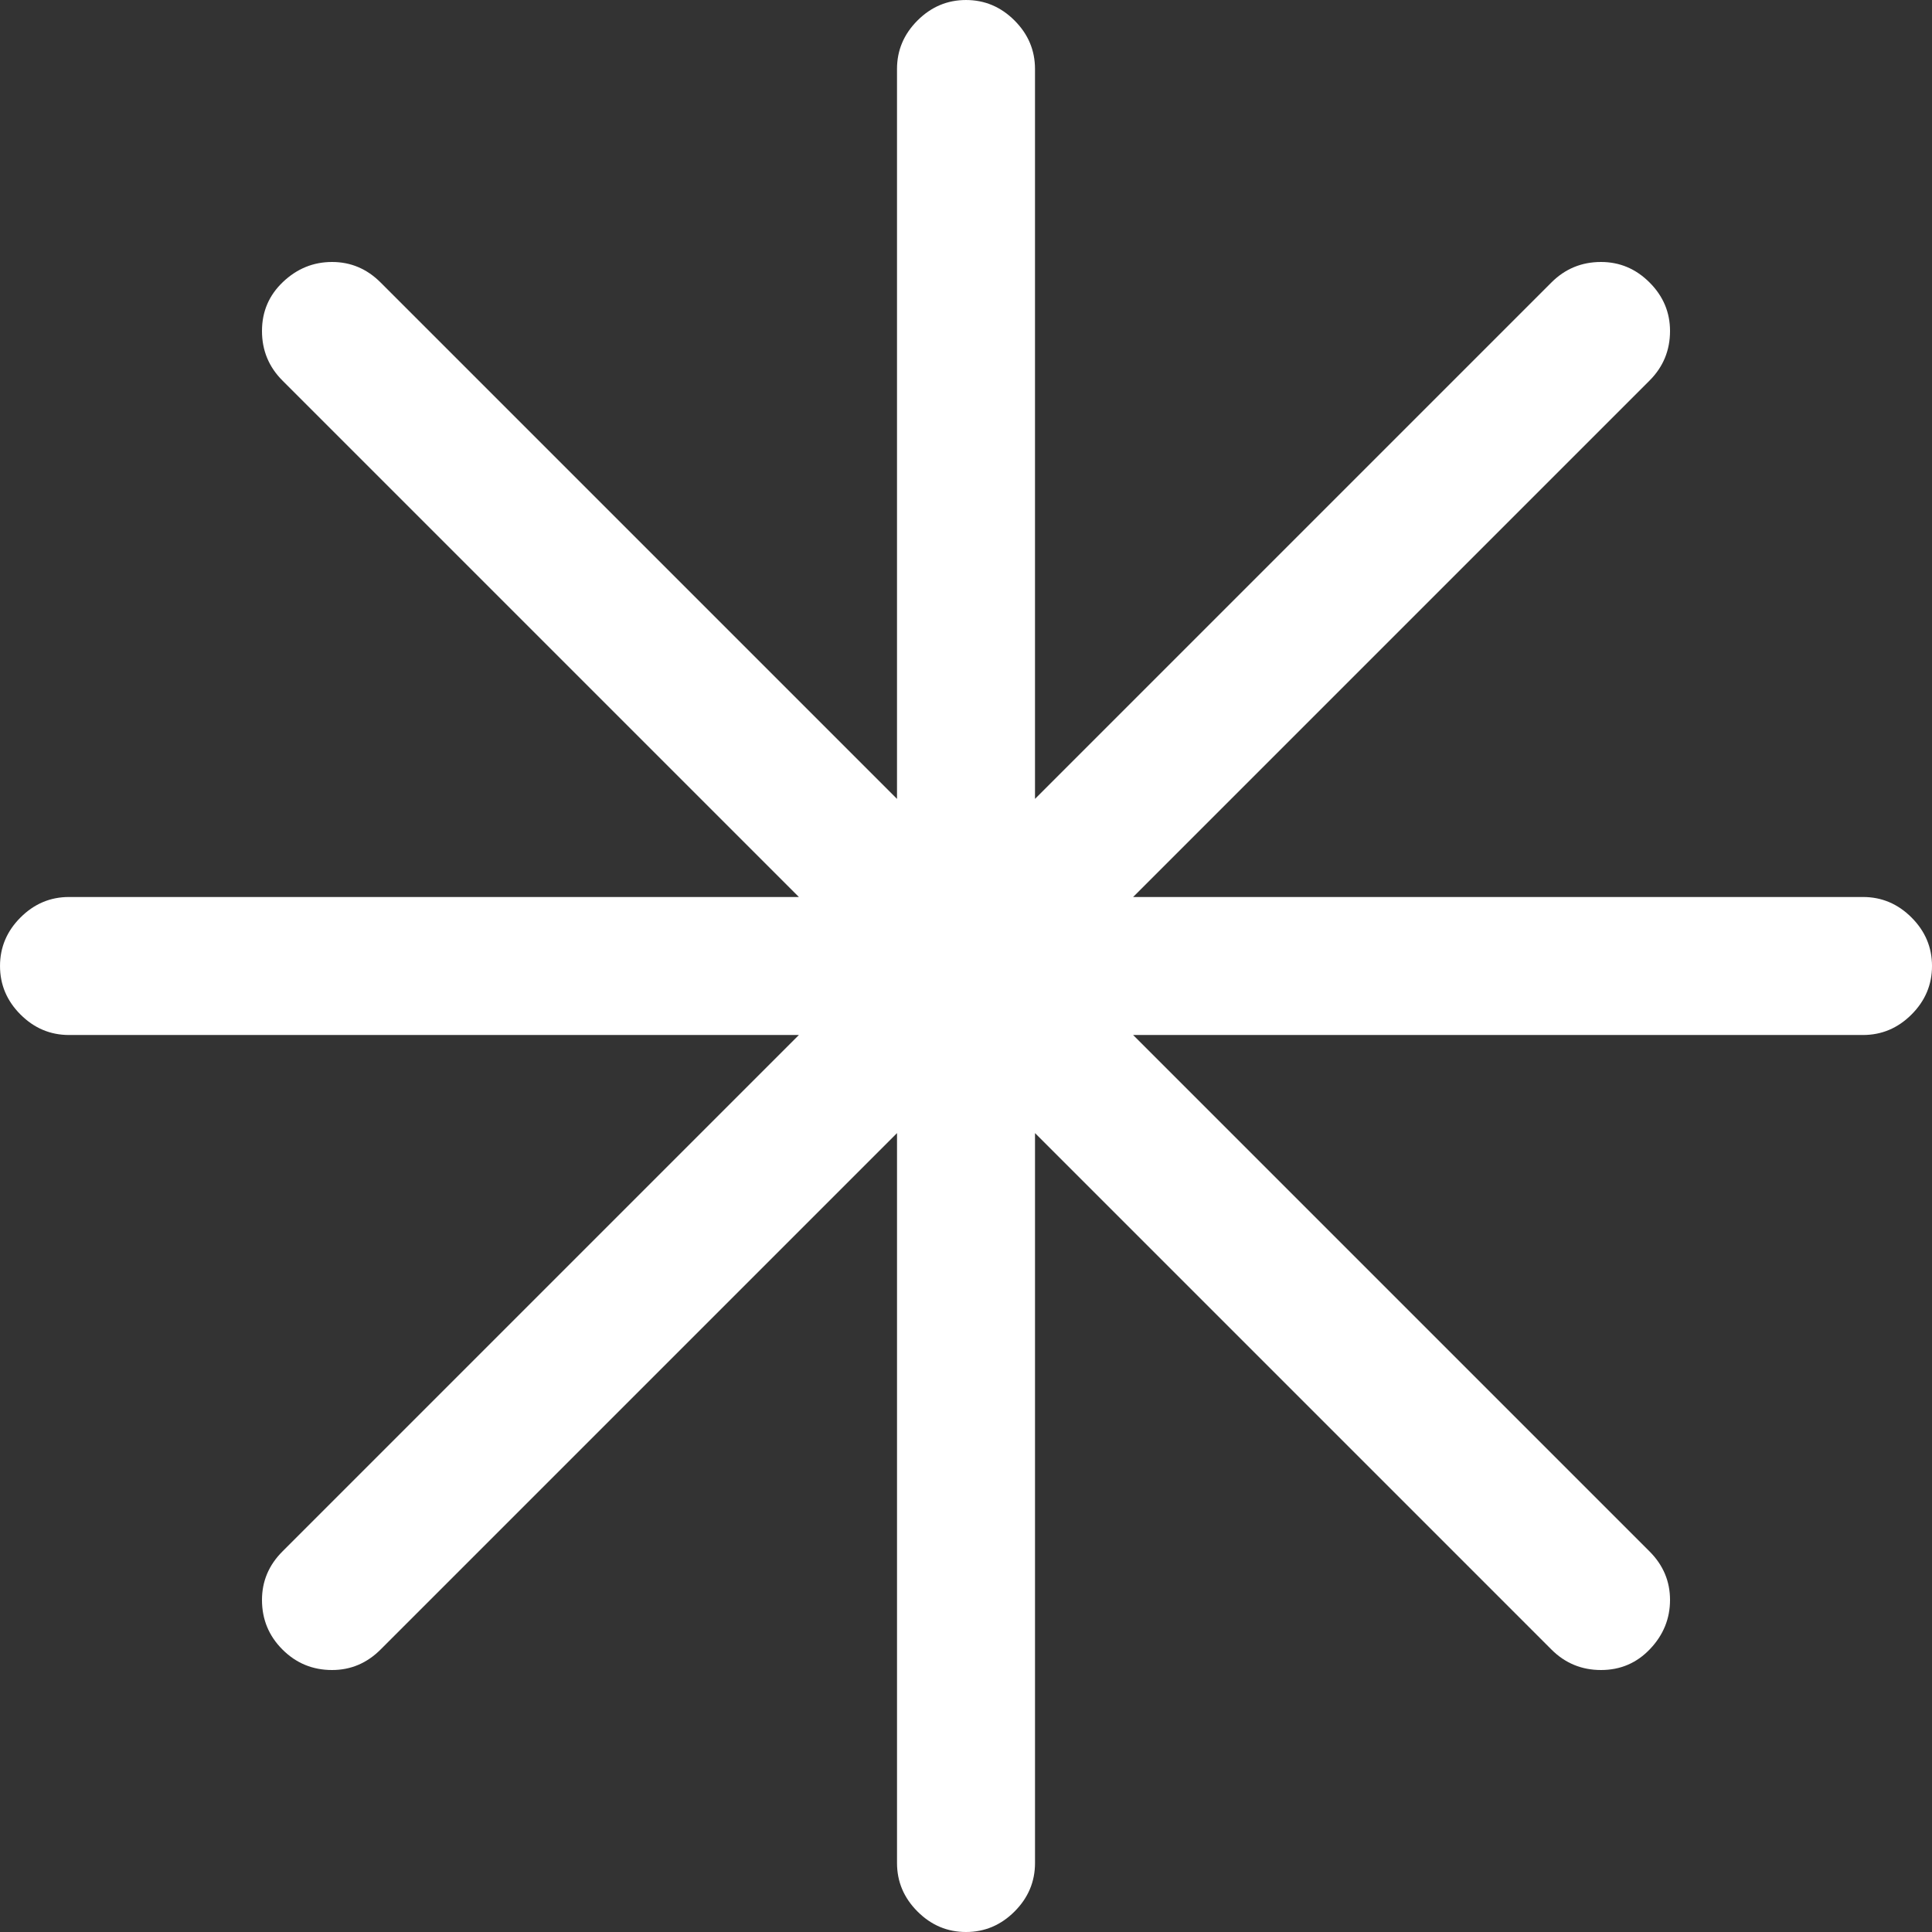 <?xml version="1.0" encoding="utf-8"?>
<svg id="" width="16" height="16" style="width:16px;height:16px;" version="1.1" xmlns="http://www.w3.org/2000/svg" viewBox="0 0 2048 2048" enable-background="new 0 0 2048 2048" xml:space="preserve">
    <rect x="0" y="0" width="2048" height="2048" fill="#333333" stroke="none"/>
    <path fill="#ffffff" d="M950.86 1201.14 l-547.43 547.43 q-21.72 21.72 -51.43 21.72 q-30.86 0 -52.58 -21.72 q-21.71 -21.71 -21.71 -52.57 q0 -29.71 21.72 -51.43 l547.43 -547.43 l-773.72 0 q-29.71 0 -51.42 -21.71 q-21.71 -21.72 -21.71 -51.43 q0 -29.71 21.71 -51.42 q21.71 -21.72 51.42 -21.72 l773.72 0 l-547.43 -547.43 q-21.72 -21.72 -21.72 -52.57 q0 -30.86 22.29 -52 q22.29 -21.15 52 -21.15 q29.71 0 51.43 21.72 l547.43 547.43 l0 -773.72 q0 -29.71 21.72 -51.42 q21.71 -21.71 51.42 -21.71 q29.71 0 51.43 21.71 q21.71 21.71 21.71 51.42 l0 773.72 l547.43 -547.43 q21.72 -21.72 52.57 -21.72 q29.72 0 51.43 21.71 q21.72 21.72 21.72 51.44 q0 30.85 -21.72 52.57 l-547.43 547.43 l773.72 0 q29.71 0 51.42 21.72 q21.72 21.71 21.72 51.42 q0 29.71 -21.72 51.43 q-21.71 21.71 -51.42 21.71 l-773.72 0 l547.43 547.43 q21.72 21.72 21.72 51.43 q0 29.71 -21.14 52 q-21.14 22.29 -52 22.29 q-30.85 0 -52.57 -21.72 l-547.43 -547.43 l0 773.72 q0 29.71 -21.71 51.42 q-21.72 21.72 -51.43 21.72 q-29.71 0 -51.42 -21.72 q-21.72 -21.71 -21.72 -51.42 l0 -773.72 Z"/>
</svg>